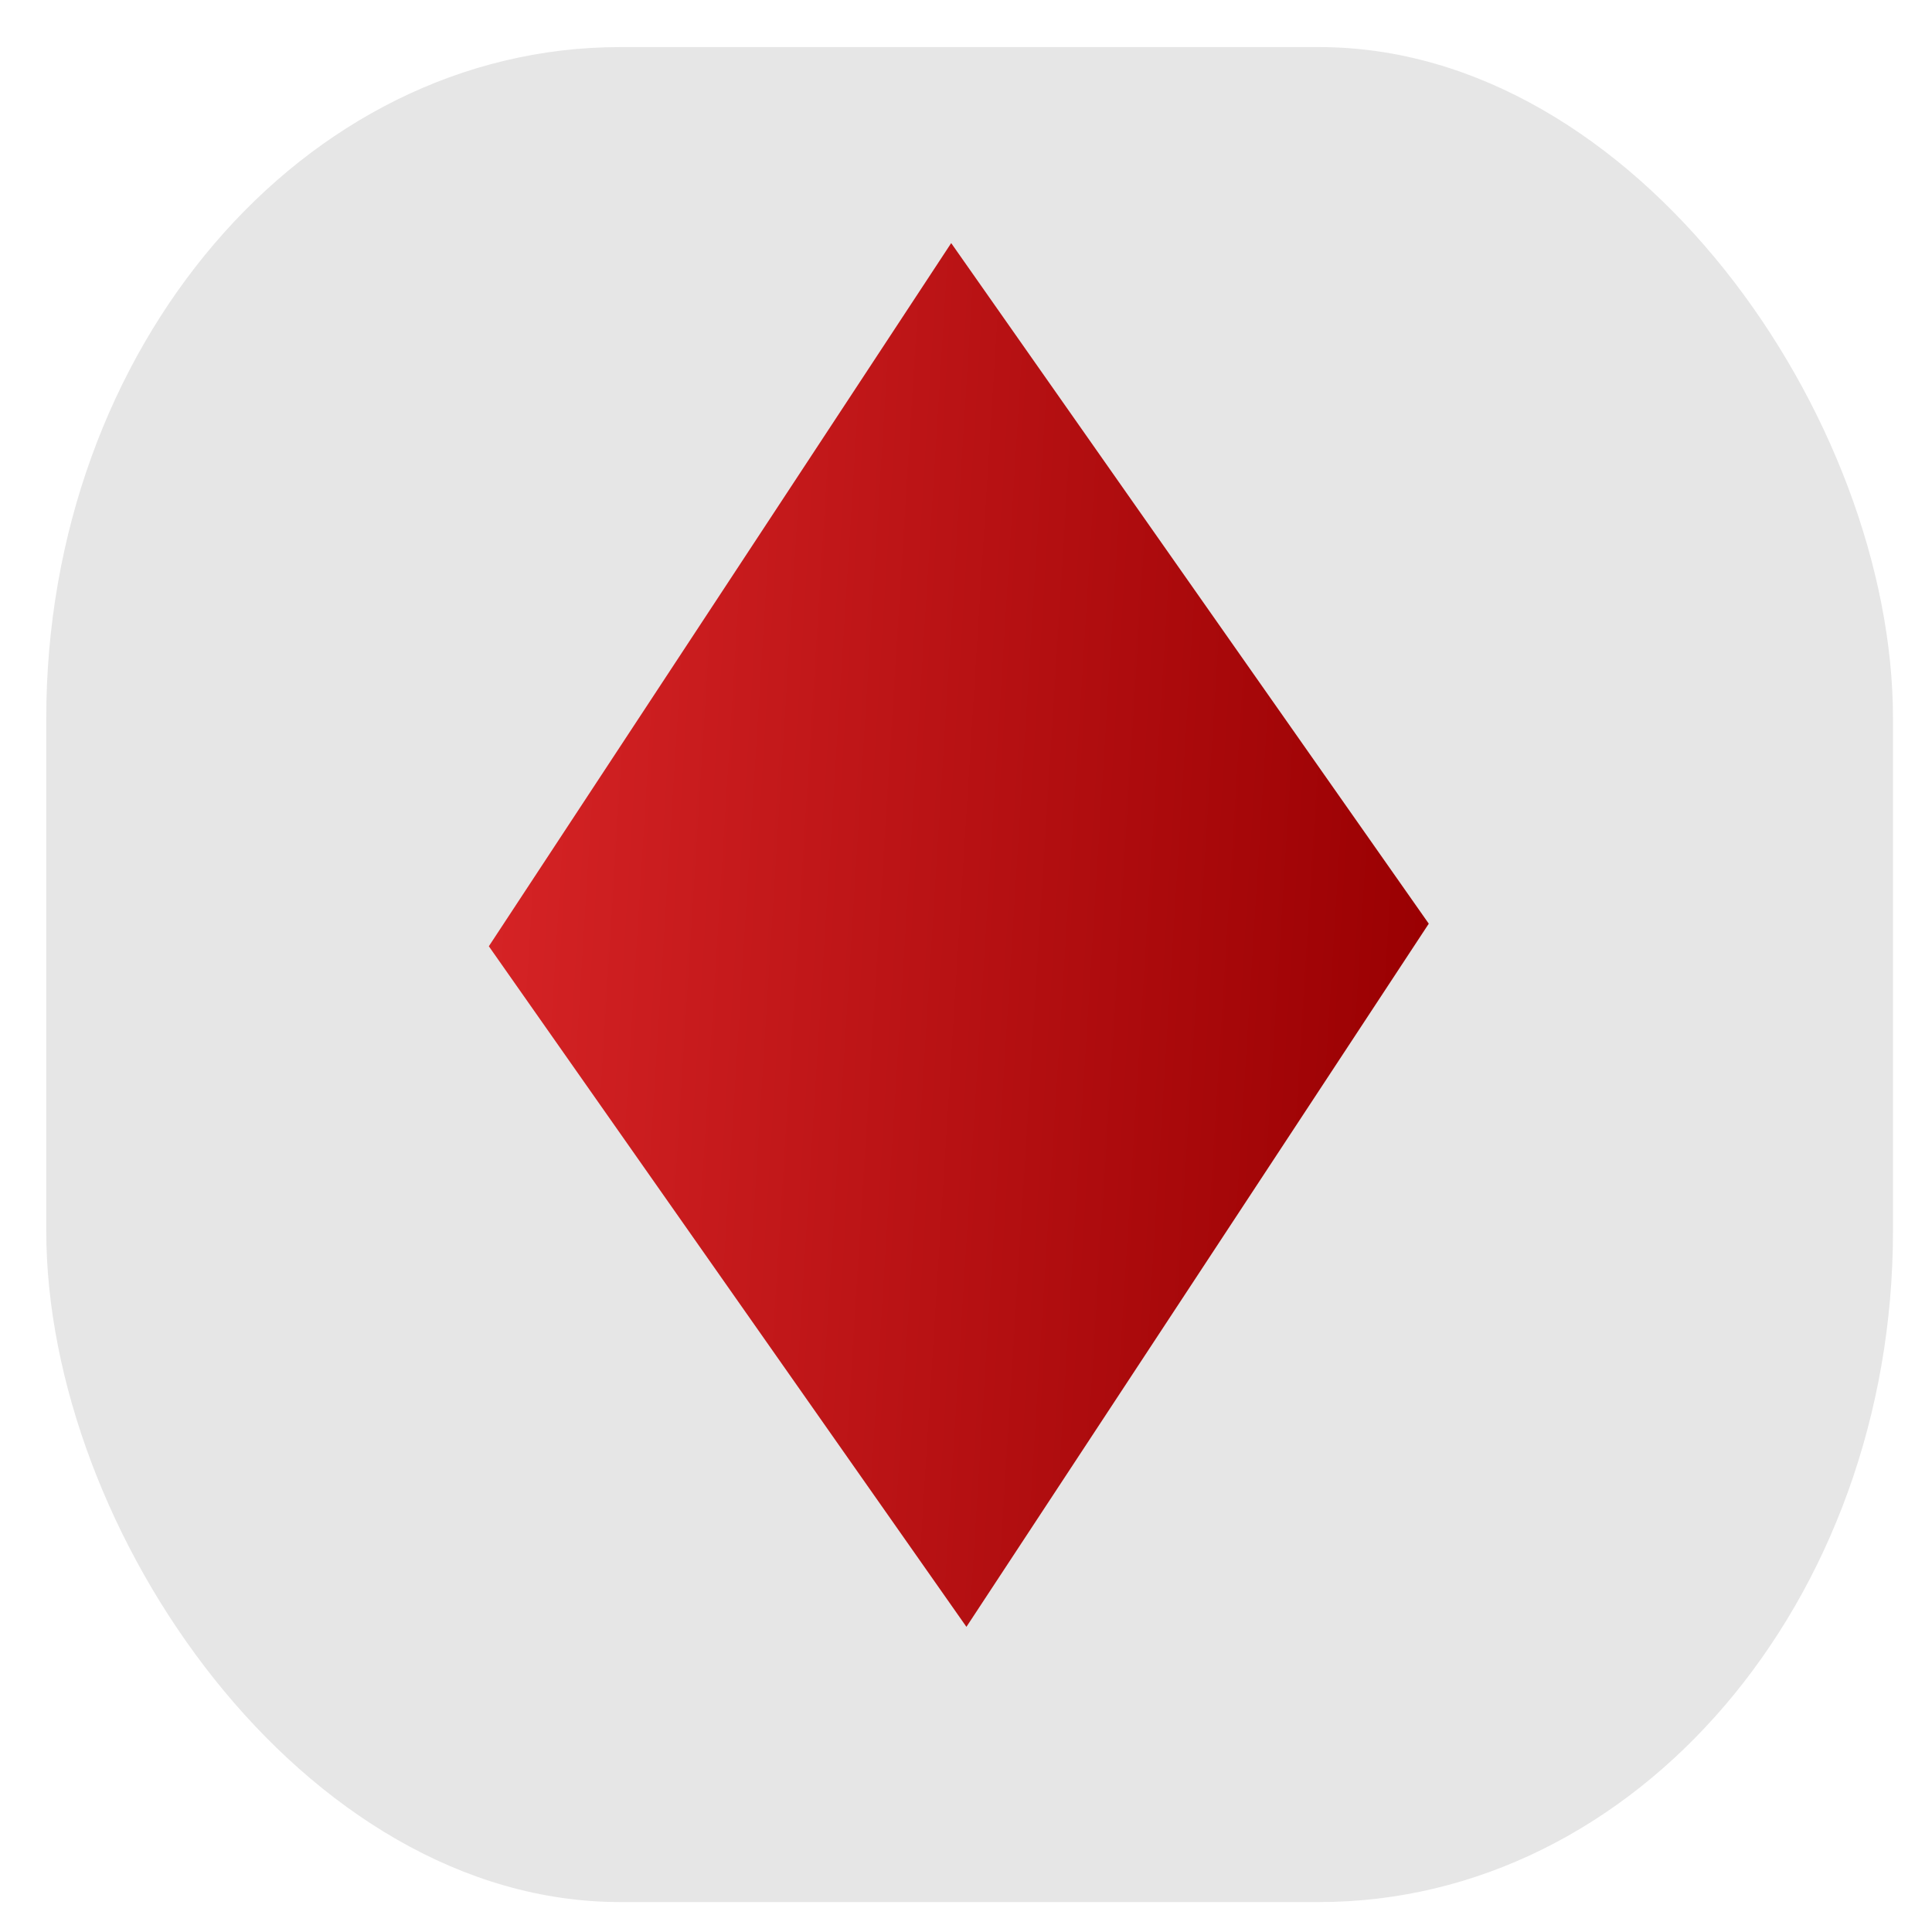 <?xml version="1.0" encoding="UTF-8" standalone="no"?>
<!-- Created with Inkscape (http://www.inkscape.org/) -->

<svg
   xmlns:dc="http://purl.org/dc/elements/1.1/"
   xmlns:cc="http://creativecommons.org/ns#"
   xmlns:rdf="http://www.w3.org/1999/02/22-rdf-syntax-ns#"
   xmlns:svg="http://www.w3.org/2000/svg"
   xmlns="http://www.w3.org/2000/svg"
   xmlns:xlink="http://www.w3.org/1999/xlink"
   xmlns:sodipodi="http://sodipodi.sourceforge.net/DTD/sodipodi-0.dtd"
   xmlns:inkscape="http://www.inkscape.org/namespaces/inkscape"
   width="16px"
   height="16px"
   id="svg2985"
   version="1.1"
   inkscape:version="0.48.4 r9939"
   inkscape:export-filename="/home/amiard/gps/src/gitgps/gps/share/icons/dark/16px/entities/circle_x.png"
   inkscape:export-xdpi="90"
   inkscape:export-ydpi="90"
   sodipodi:docname="diamond_s.svg">
  <defs
     id="defs2987">
    <linearGradient
       id="linearGradient4476">
      <stop
         style="stop-color:#d52325;stop-opacity:1;"
         offset="0"
         id="stop4478" />
      <stop
         style="stop-color:#9a0002;stop-opacity:1;"
         offset="1"
         id="stop4480" />
    </linearGradient>
    <linearGradient
       id="linearGradient4441">
      <stop
         style="stop-color:#0eff00;stop-opacity:1;"
         offset="0"
         id="stop4443" />
      <stop
         style="stop-color:#1d8c16;stop-opacity:1;"
         offset="1"
         id="stop4445" />
    </linearGradient>
    <inkscape:perspective
       sodipodi:type="inkscape:persp3d"
       inkscape:vp_x="0 : 8 : 1"
       inkscape:vp_y="0 : 1000 : 0"
       inkscape:vp_z="16 : 8 : 1"
       inkscape:persp3d-origin="8 : 5.3333333 : 1"
       id="perspective4407" />
    <linearGradient
       inkscape:collect="always"
       xlink:href="#linearGradient4476"
       id="linearGradient4482"
       x1="-1.532"
       y1="4.017"
       x2="11.803"
       y2="4.017"
       gradientUnits="userSpaceOnUse" />
  </defs>
  <sodipodi:namedview
     id="base"
     pagecolor="#ffffff"
     bordercolor="#666666"
     borderopacity="1.0"
     inkscape:pageopacity="0.0"
     inkscape:pageshadow="2"
     inkscape:zoom="11.098901"
     inkscape:cx="5.7045041"
     inkscape:cy="-1.5505982"
     inkscape:current-layer="layer1"
     showgrid="true"
     inkscape:grid-bbox="true"
     inkscape:document-units="px"
     inkscape:window-width="959"
     inkscape:window-height="1170"
     inkscape:window-x="2879"
     inkscape:window-y="0"
     inkscape:window-maximized="0" />
  <g
     id="layer1"
     inkscape:label="Layer 1"
     inkscape:groupmode="layer">
    <rect
       style="fill:#e6e6e6;fill-opacity:1;stroke:none"
       id="rect6993"
       width="15.294"
       height="15.362"
       x="0.383"
       y="0.39"
       rx="4.752"
       ry="5.561" />
    <path
       sodipodi:type="star"
       style="fill:url(#linearGradient4482);fill-opacity:1;stroke:none"
       id="path4474"
       sodipodi:sides="4"
       sodipodi:cx="5.1356435"
       sodipodi:cy="4.0168314"
       sodipodi:r1="6.7061753"
       sodipodi:r2="4.741982"
       sodipodi:arg1="1.4631065"
       sodipodi:arg2="2.2485046"
       inkscape:flatsided="true"
       inkscape:rounded="0"
       inkscape:randomized="0"
       d="M 5.856,10.684 -1.532,4.738 4.415,-2.65 11.803,3.296 z"
       transform="matrix(0.578,0.078,-0.053,0.851,5.185,3.924)" />
  </g>
</svg>
